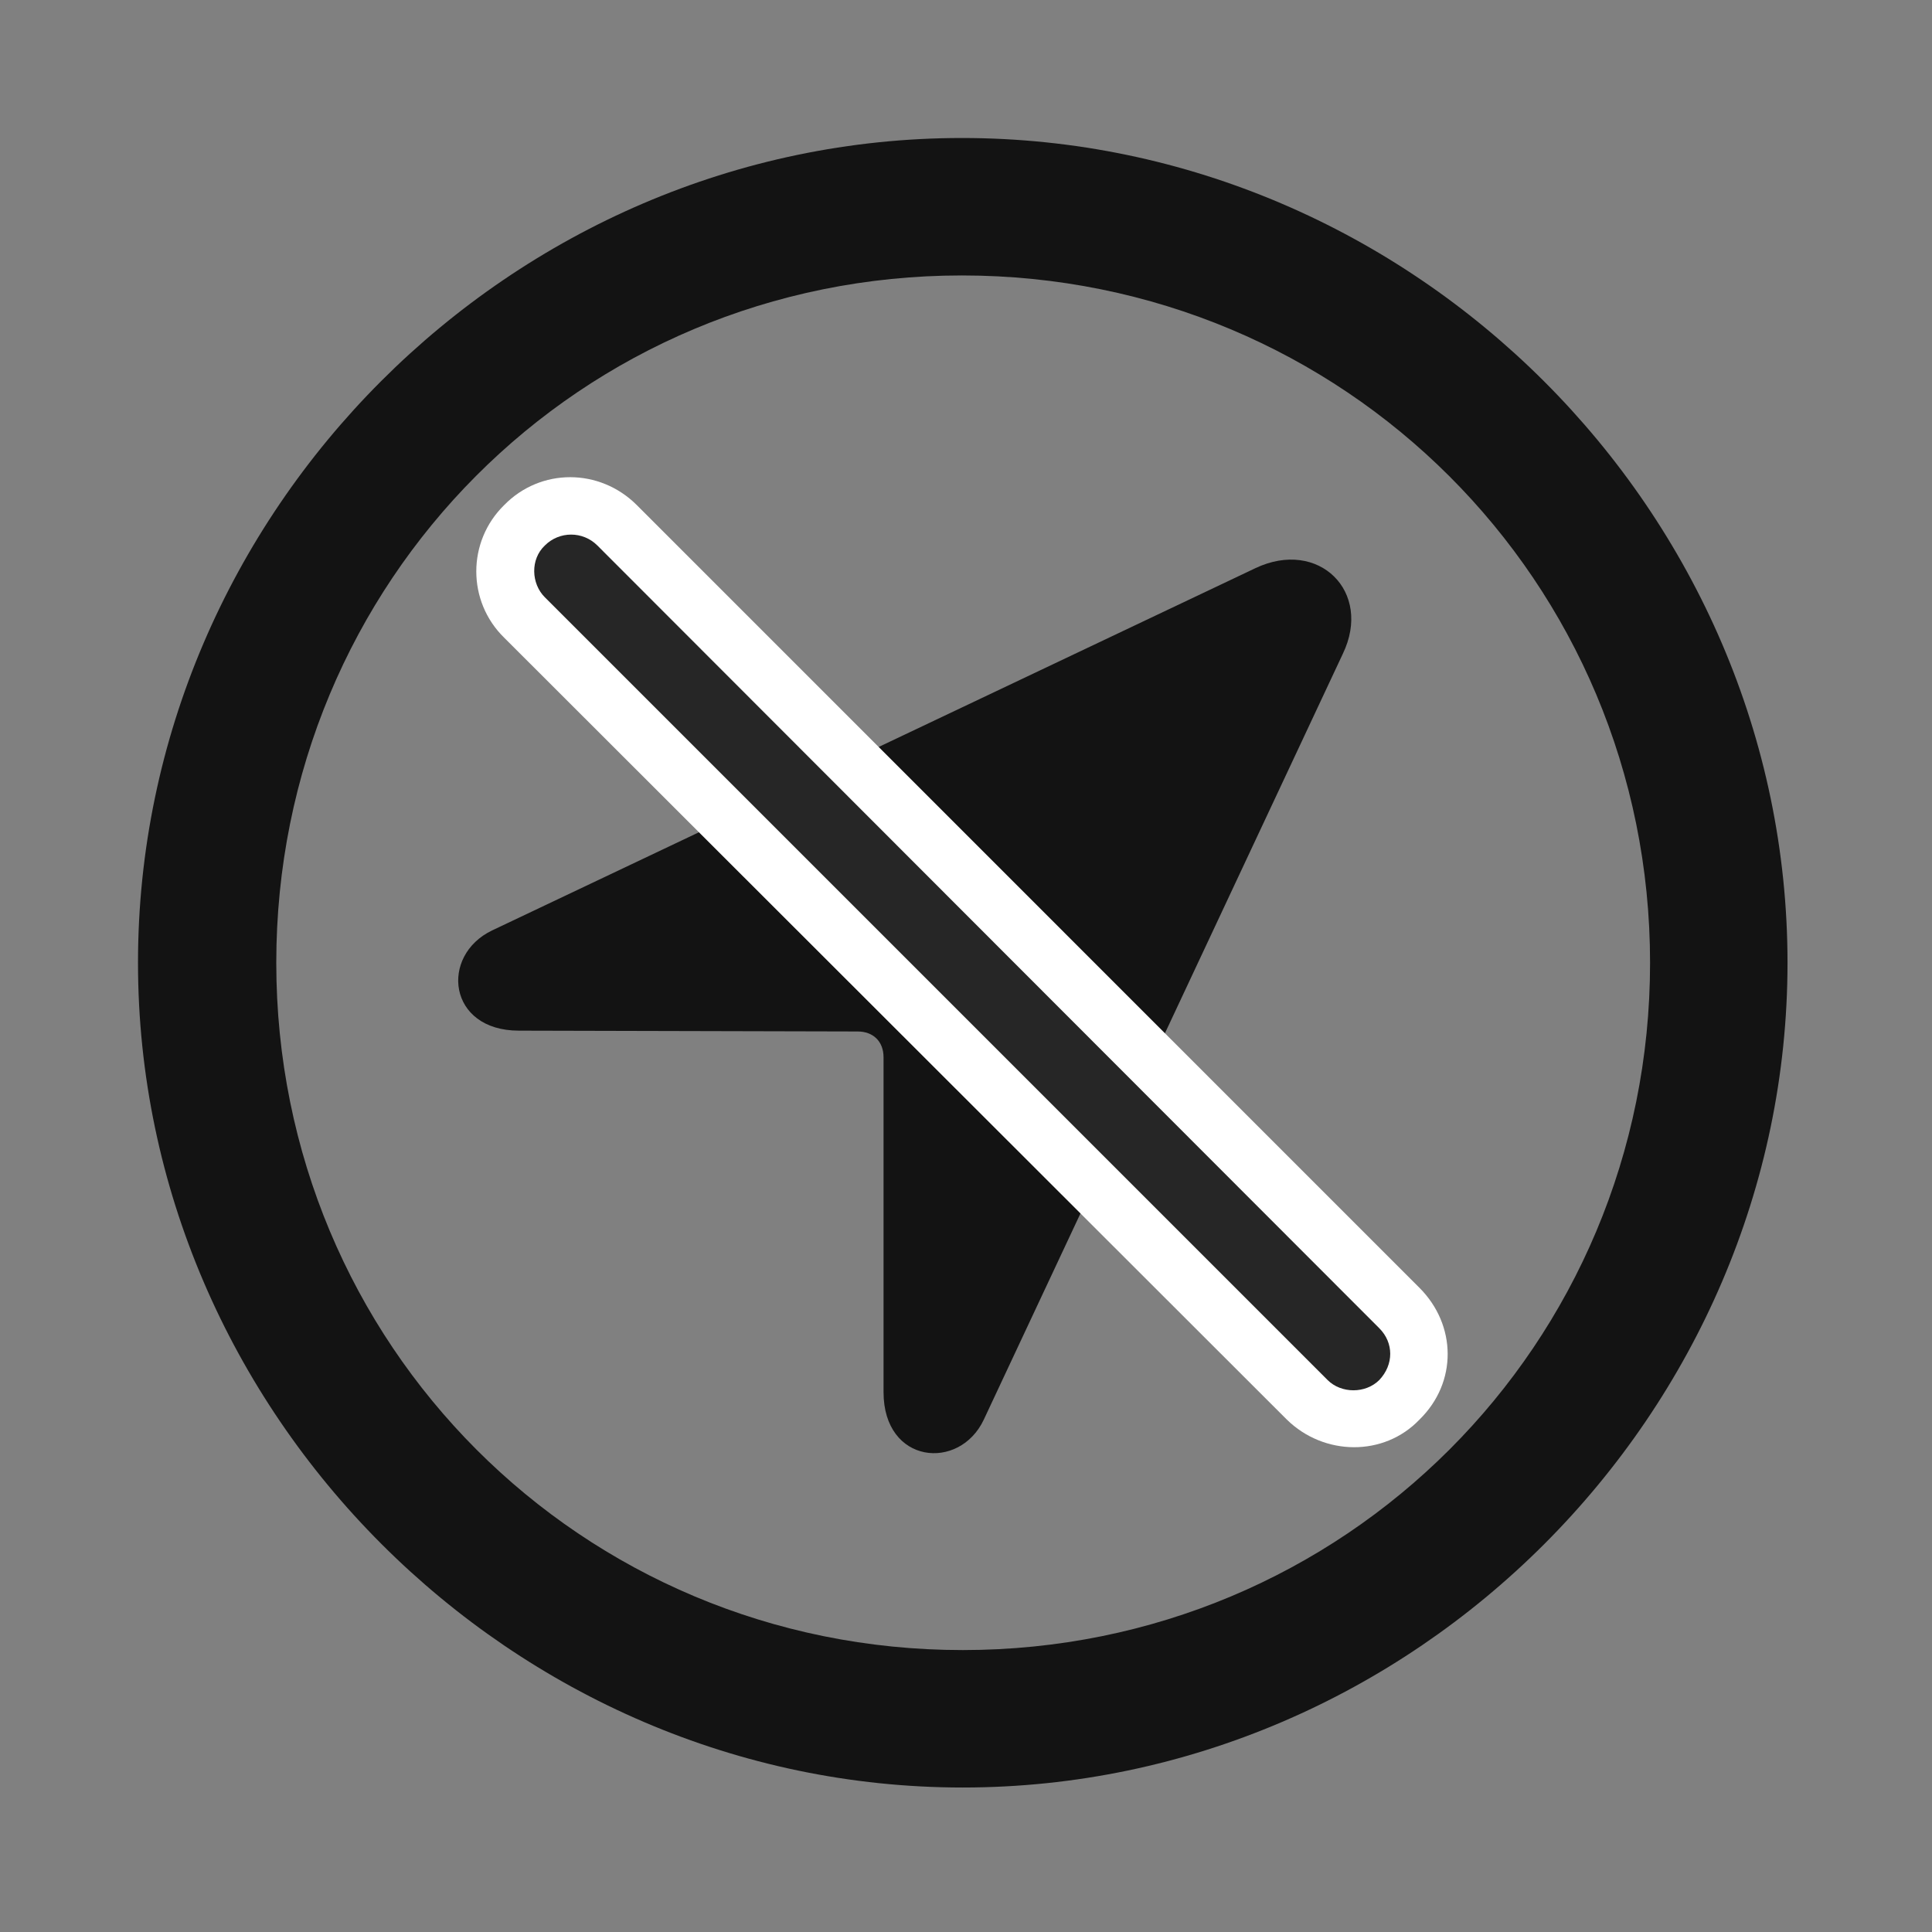 <svg width="28" height="28" viewBox="0 0 28 28" fill="none" xmlns="http://www.w3.org/2000/svg">
<rect x="0" y="0" width="28" height="28" fill="#808080" stroke="none"/>
<path d="M13.953 25.906C20.492 25.906 25.906 20.48 25.906 13.953C25.906 7.414 20.48 2 13.941 2C7.414 2 2 7.414 2 13.953C2 20.48 7.426 25.906 13.953 25.906ZM13.953 23.914C8.422 23.914 4.004 19.484 4.004 13.953C4.004 8.422 8.41 3.992 13.941 3.992C19.473 3.992 23.914 8.422 23.914 13.953C23.914 19.484 19.484 23.914 13.953 23.914Z" fill="black" fill-opacity="0.85"/>
<path d="M7.52 14.937L12.43 14.949C12.652 14.949 12.805 15.09 12.805 15.324V20.176C12.805 21.219 13.906 21.324 14.258 20.574L19.461 9.476C19.895 8.574 19.11 7.801 18.195 8.234L7.133 13.484C6.371 13.848 6.488 14.937 7.52 14.937Z" fill="black" fill-opacity="0.85"/>
<path d="M18.65 20.574C19.189 21.102 20.057 21.113 20.572 20.574C21.123 20.035 21.111 19.203 20.572 18.664L9.229 7.32C8.689 6.781 7.834 6.781 7.307 7.32C6.768 7.848 6.768 8.715 7.307 9.242L18.65 20.574Z" fill="white"/>
<path d="M19.24 20C19.439 20.199 19.791 20.199 19.99 20C20.201 19.777 20.201 19.461 19.99 19.25L8.658 7.906C8.447 7.695 8.107 7.695 7.896 7.906C7.685 8.105 7.697 8.457 7.896 8.656L19.24 20Z" fill="black" fill-opacity="0.85"/>
</svg>
